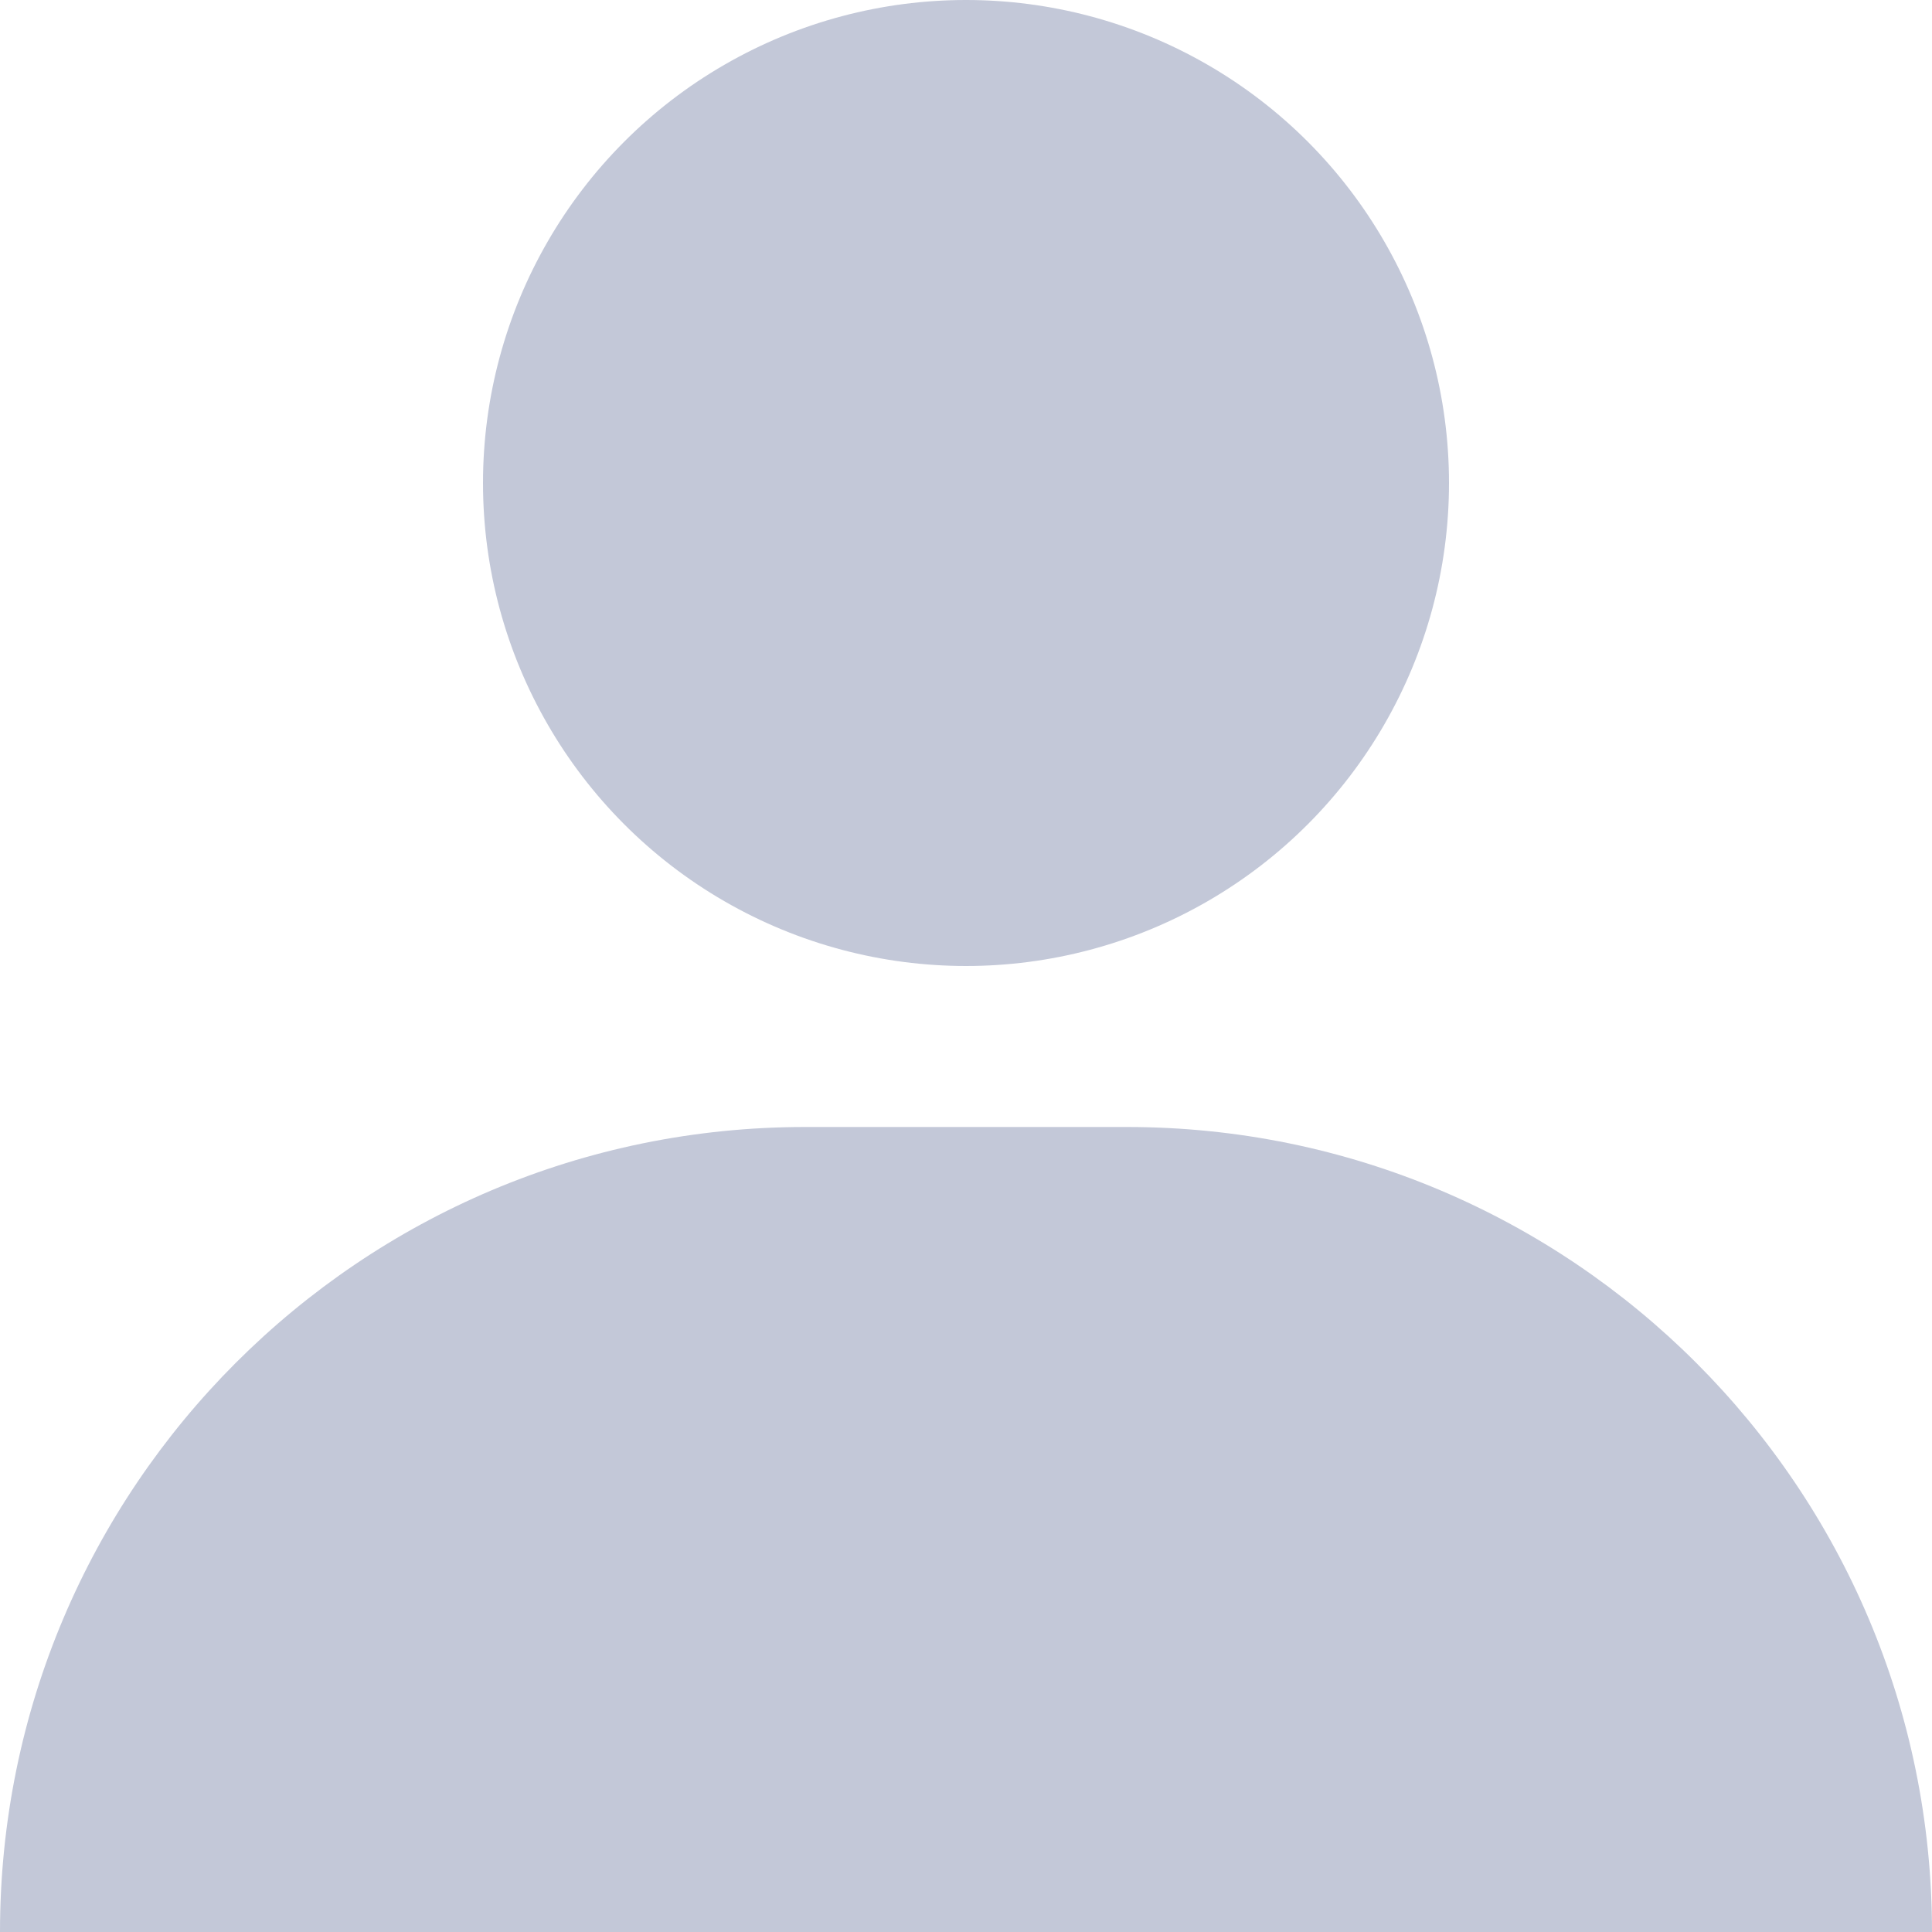 <svg width="12" height="12" viewBox="0 0 12 12" fill="none" xmlns="http://www.w3.org/2000/svg">
<path d="M0 12C0 9.239 2.239 7 5 7H7C9.761 7 12 9.239 12 12H0Z" fill="#C3C8D8"/>
<circle cx="6" cy="3" r="3" fill="#C3C8D8"/>
</svg>
